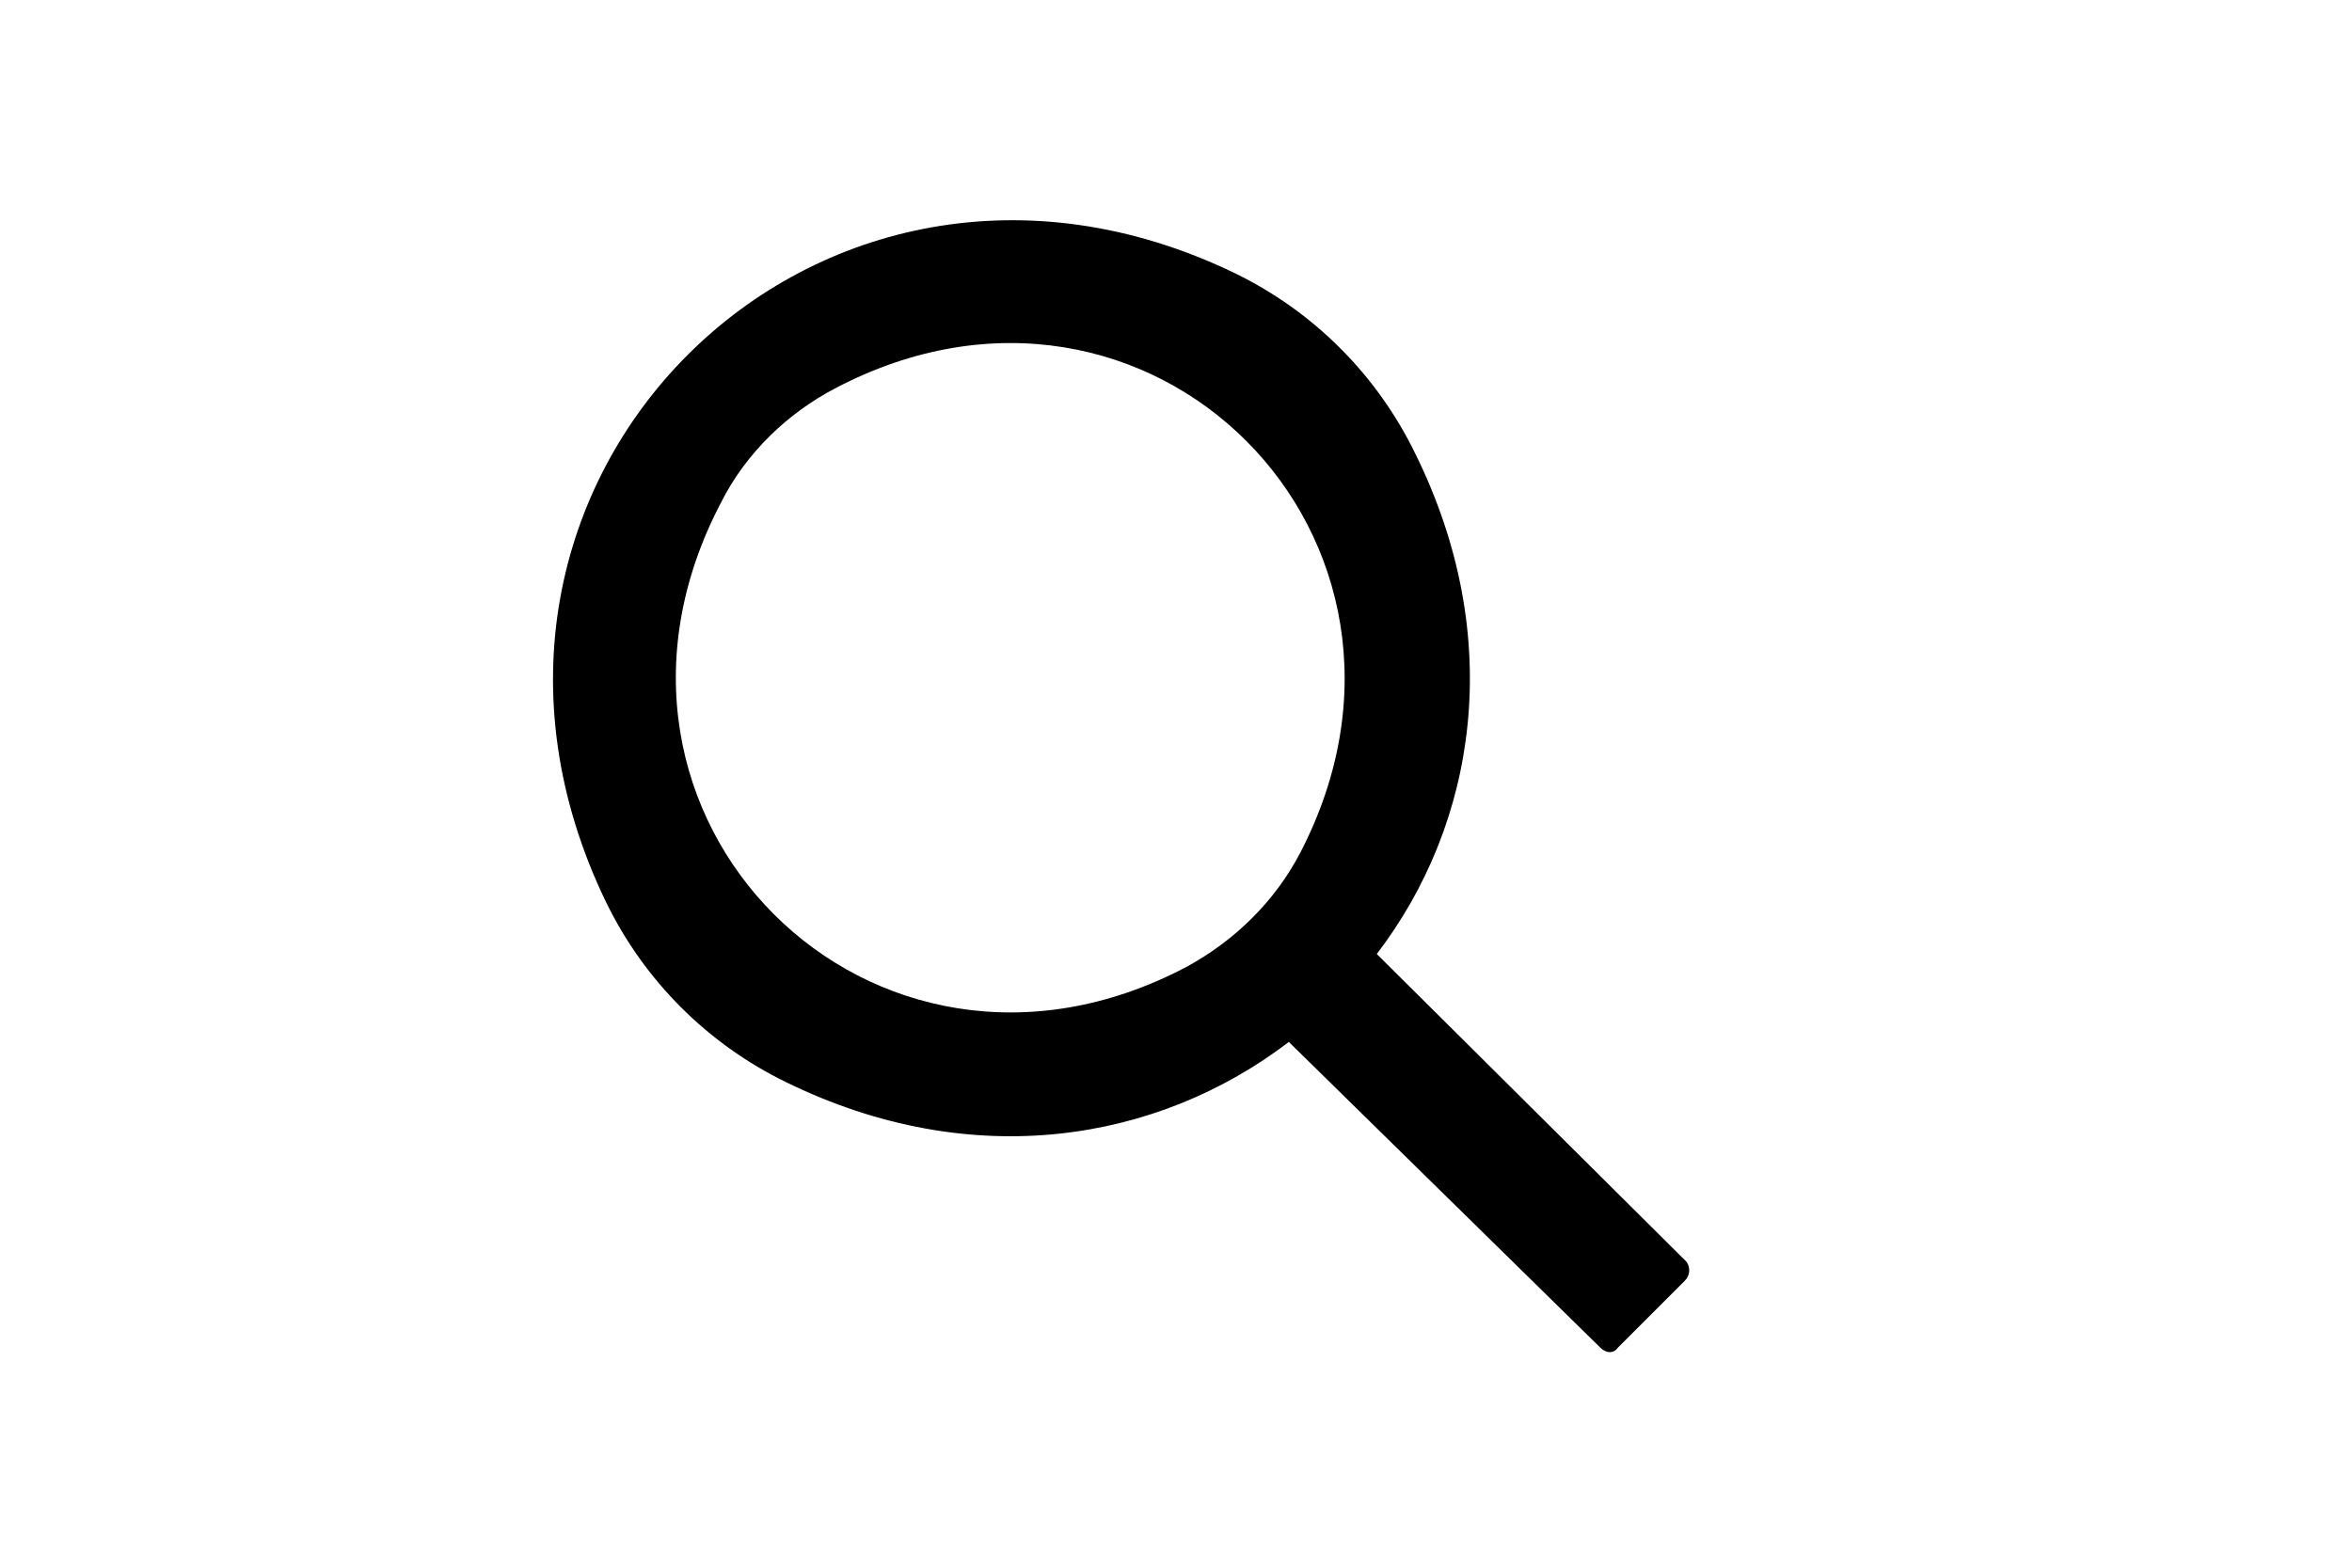 <?xml version="1.0" encoding="utf-8"?>
<!-- Generator: Adobe Illustrator 21.0.0, SVG Export Plug-In . SVG Version: 6.00 Build 0)  -->
<svg version="1.1" id="Layer_1" xmlns="http://www.w3.org/2000/svg" xmlns:xlink="http://www.w3.org/1999/xlink" x="0px" y="0px"
	 viewBox="0 0 123 82" style="enable-background:new 0 0 123 82;" xml:space="preserve">
<style type="text/css">
	.st0{fill:none;stroke:#000000;stroke-width:6;stroke-miterlimit:10;}
</style>
<path d="M88.2,66L72,49.9c5.2-6.8,6.8-16.5,2-26.2c-2-4.1-5.3-7.4-9.4-9.4c-21.9-10.6-43.5,11-32.9,32.9c2,4.1,5.3,7.4,9.4,9.4
	c9.8,4.8,19.5,3.1,26.3-2.1l16.3,16c0.3,0.3,0.7,0.3,0.9,0l3.5-3.5C88.4,66.7,88.4,66.3,88.2,66z M62,50.6
	c-16.4,8.6-32.9-7.9-24.3-24.3c1.3-2.6,3.5-4.7,6-6c16.4-8.6,32.8,7.9,24.3,24.3C66.7,47.1,64.6,49.2,62,50.6z"/>
<path class="st0" d="M81.3,63.6"/>
<path class="st0" d="M104.7,84"/>
</svg>
